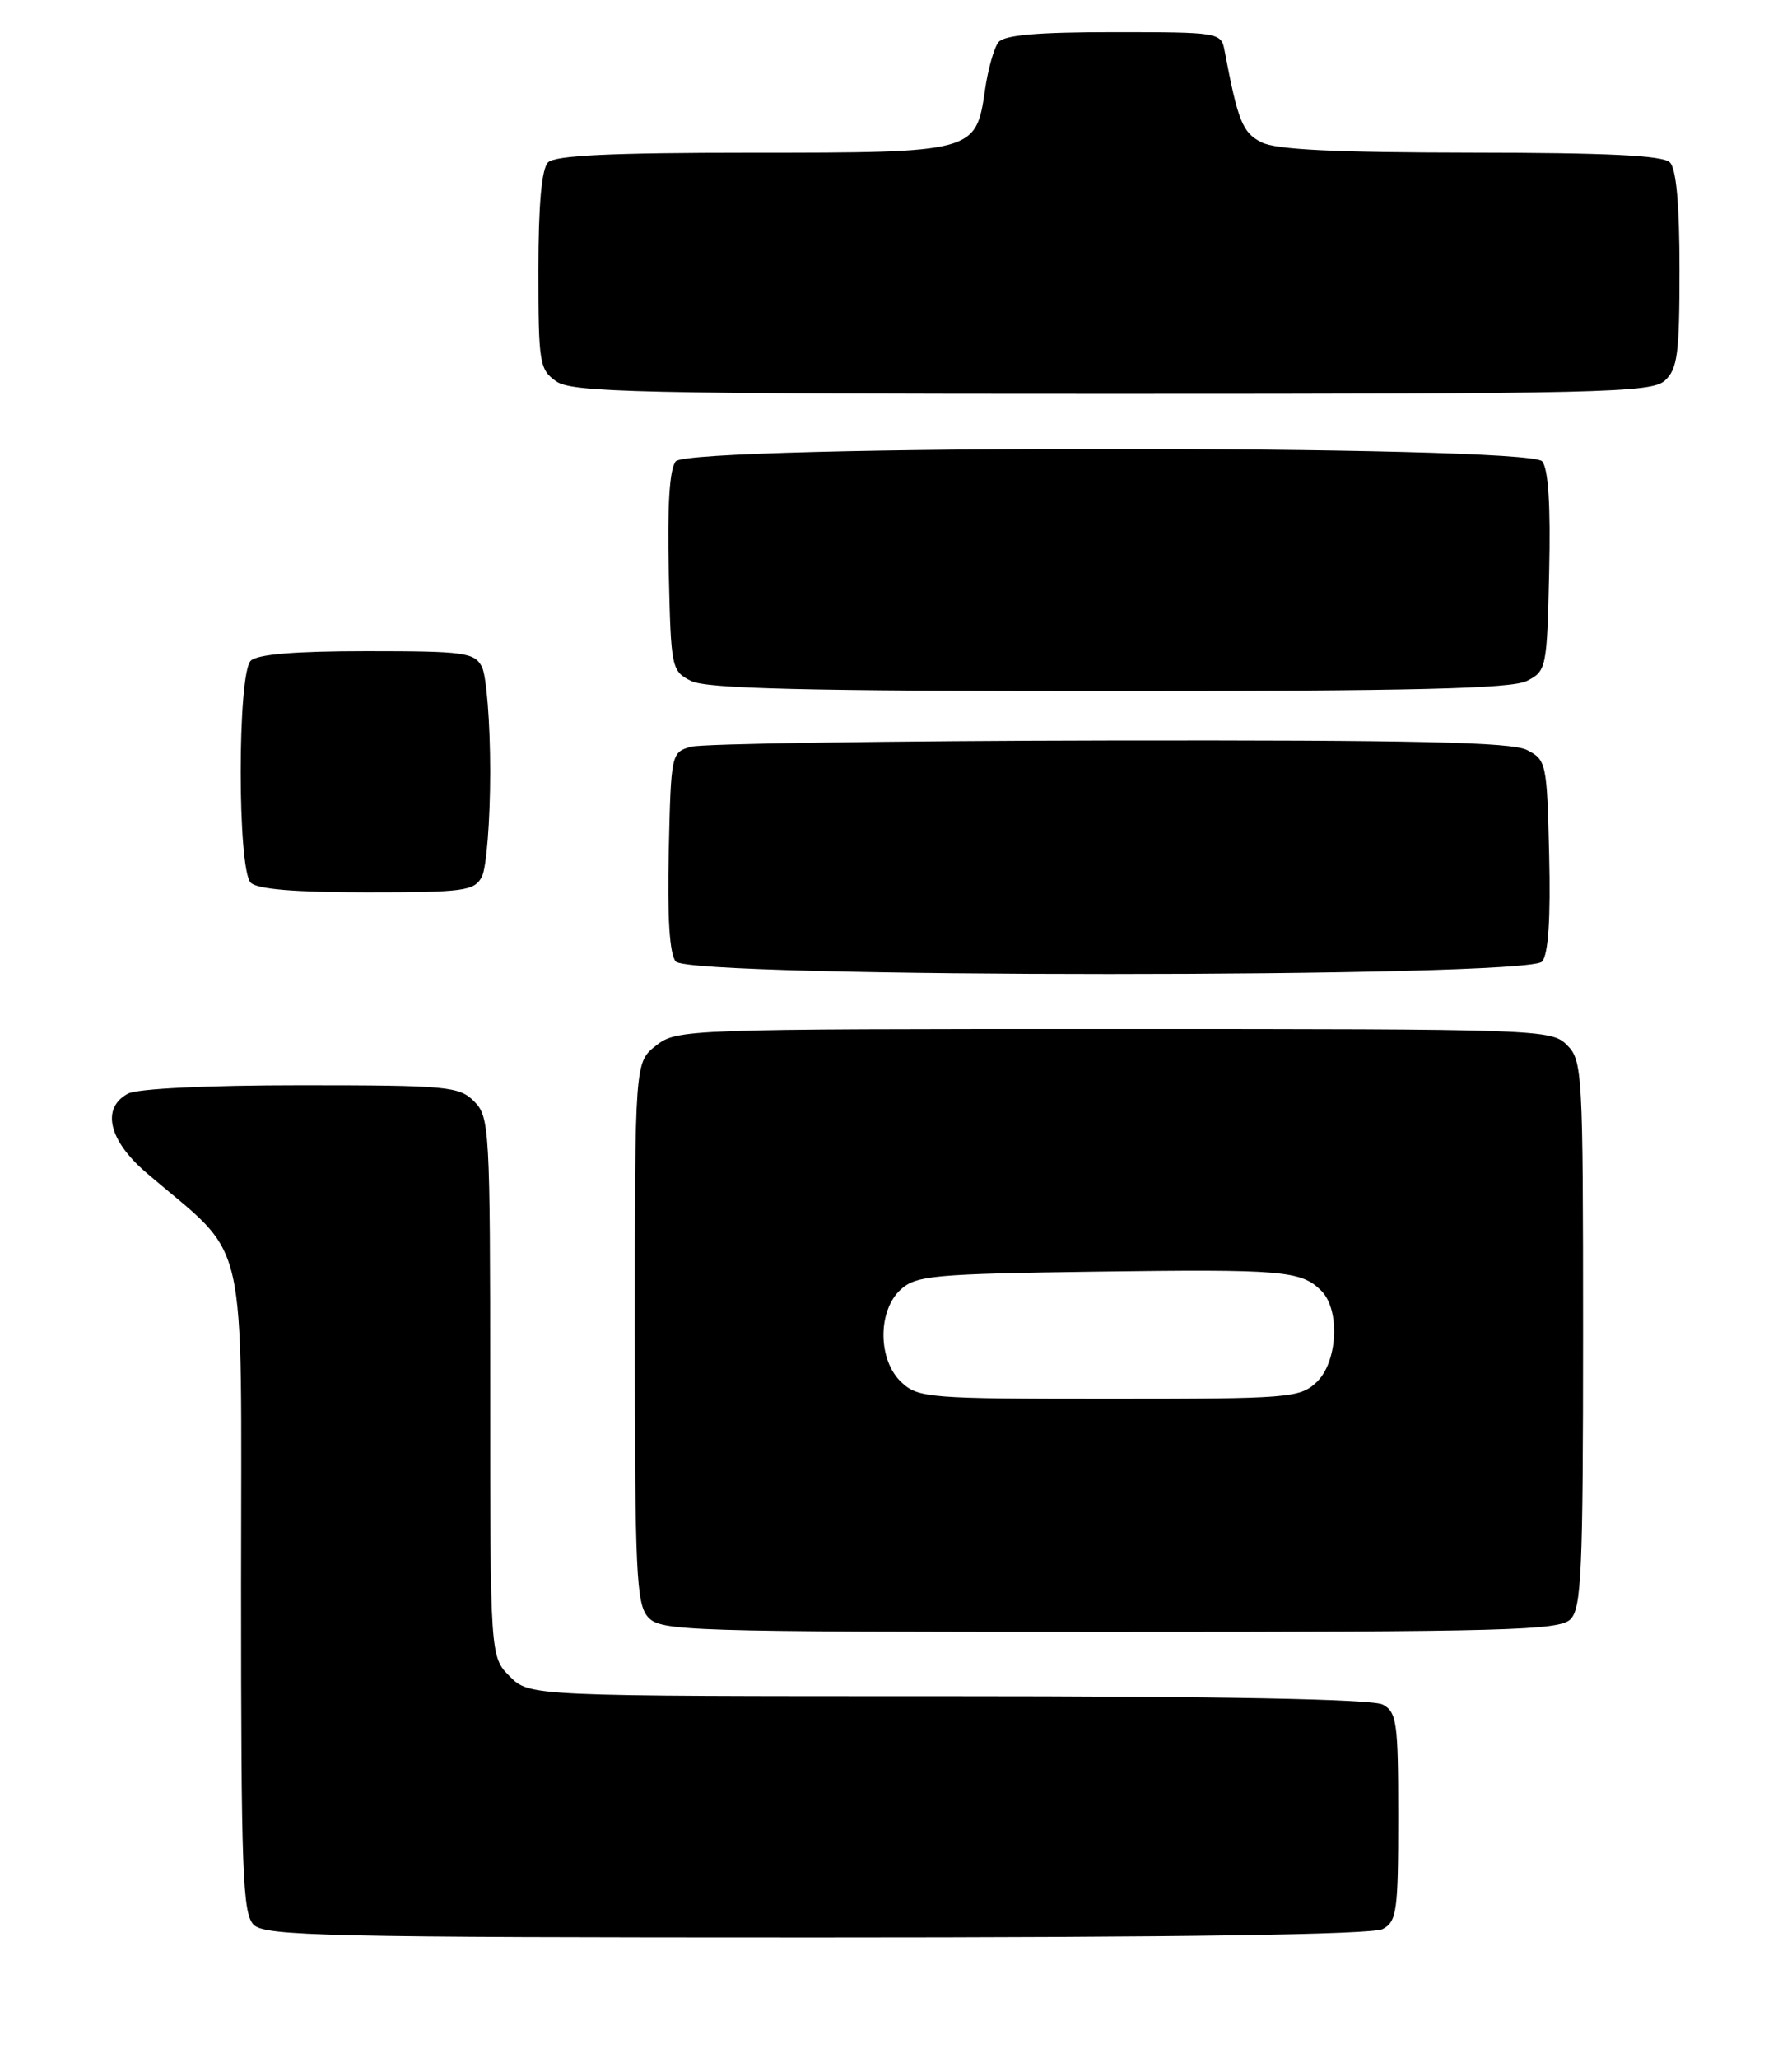 <?xml version="1.0" encoding="UTF-8" standalone="no"?>
<!DOCTYPE svg PUBLIC "-//W3C//DTD SVG 1.1//EN" "http://www.w3.org/Graphics/SVG/1.1/DTD/svg11.dtd" >
<svg xmlns="http://www.w3.org/2000/svg" xmlns:xlink="http://www.w3.org/1999/xlink" version="1.1" viewBox="0 0 223 256">
 <g >
 <path fill="currentColor"
d=" M 172.07 239.96 C 173.82 239.02 174.00 237.76 174.00 226.00 C 174.00 214.24 173.82 212.98 172.07 212.04 C 170.80 211.36 152.03 211.00 118.02 211.00 C 65.91 211.00 65.91 211.00 63.45 208.55 C 61.00 206.09 61.00 206.09 61.00 172.55 C 61.00 140.33 60.92 138.92 59.00 137.00 C 57.14 135.14 55.67 135.00 37.43 135.00 C 25.86 135.00 17.08 135.42 15.93 136.04 C 12.57 137.83 13.51 141.86 18.22 145.89 C 31.13 156.95 30.00 152.01 30.00 197.31 C 30.00 232.84 30.19 238.05 31.57 239.43 C 32.97 240.83 40.70 241.00 101.64 241.00 C 146.94 241.00 170.79 240.65 172.07 239.96 Z  M 195.43 201.43 C 196.80 200.06 197.00 195.44 197.00 165.93 C 197.00 133.33 196.92 131.92 195.00 130.00 C 193.05 128.05 191.67 128.00 138.63 128.00 C 85.15 128.00 84.23 128.03 81.63 130.07 C 79.00 132.15 79.00 132.15 79.00 165.74 C 79.00 195.60 79.18 199.55 80.65 201.17 C 82.22 202.90 85.32 203.00 138.08 203.00 C 187.45 203.00 194.04 202.82 195.43 201.43 Z  M 191.91 119.61 C 192.68 118.68 192.97 114.25 192.78 106.39 C 192.51 94.90 192.43 94.52 190.00 93.29 C 188.08 92.32 176.02 92.05 138.00 92.11 C 110.77 92.16 87.38 92.51 86.00 92.89 C 83.53 93.58 83.50 93.72 83.22 105.90 C 83.03 114.13 83.32 118.68 84.09 119.61 C 85.81 121.68 190.19 121.68 191.91 119.61 Z  M 59.96 109.07 C 60.53 108.00 61.00 102.12 61.00 96.00 C 61.00 89.88 60.53 84.00 59.96 82.93 C 59.02 81.17 57.76 81.00 45.66 81.00 C 36.68 81.00 32.01 81.39 31.20 82.20 C 29.54 83.86 29.54 108.14 31.20 109.80 C 32.01 110.61 36.68 111.00 45.66 111.00 C 57.76 111.00 59.02 110.83 59.96 109.07 Z  M 190.00 84.71 C 192.44 83.48 192.51 83.14 192.78 71.11 C 192.97 62.88 192.68 58.32 191.91 57.39 C 190.19 55.32 85.81 55.32 84.09 57.39 C 83.32 58.32 83.03 62.88 83.22 71.11 C 83.49 83.14 83.56 83.48 86.00 84.71 C 87.91 85.67 100.12 85.97 138.00 85.97 C 175.88 85.97 188.09 85.67 190.00 84.71 Z  M 207.17 47.35 C 208.75 45.91 209.00 44.04 209.00 33.55 C 209.00 25.43 208.60 21.00 207.80 20.20 C 206.94 19.34 200.02 19.00 183.05 18.99 C 166.12 18.97 158.80 18.62 157.00 17.71 C 154.62 16.51 154.05 15.09 152.38 6.25 C 151.97 4.05 151.66 4.00 138.60 4.00 C 129.11 4.00 124.96 4.36 124.25 5.25 C 123.70 5.94 122.94 8.63 122.57 11.23 C 121.45 18.95 121.26 19.00 93.48 19.00 C 76.08 19.00 69.07 19.33 68.20 20.20 C 67.40 21.00 67.00 25.45 67.00 33.64 C 67.00 45.16 67.13 45.98 69.22 47.44 C 71.18 48.81 79.42 49.00 138.39 49.00 C 199.29 49.00 205.51 48.85 207.17 47.35 Z  M 112.19 171.96 C 109.23 169.21 109.19 163.04 112.10 160.40 C 114.01 158.67 116.23 158.47 136.31 158.19 C 159.64 157.87 161.92 158.06 164.43 160.57 C 166.81 162.96 166.46 169.49 163.81 171.96 C 161.74 173.89 160.39 174.00 138.00 174.00 C 115.61 174.00 114.26 173.89 112.19 171.96 Z "/>
</g>
</svg>